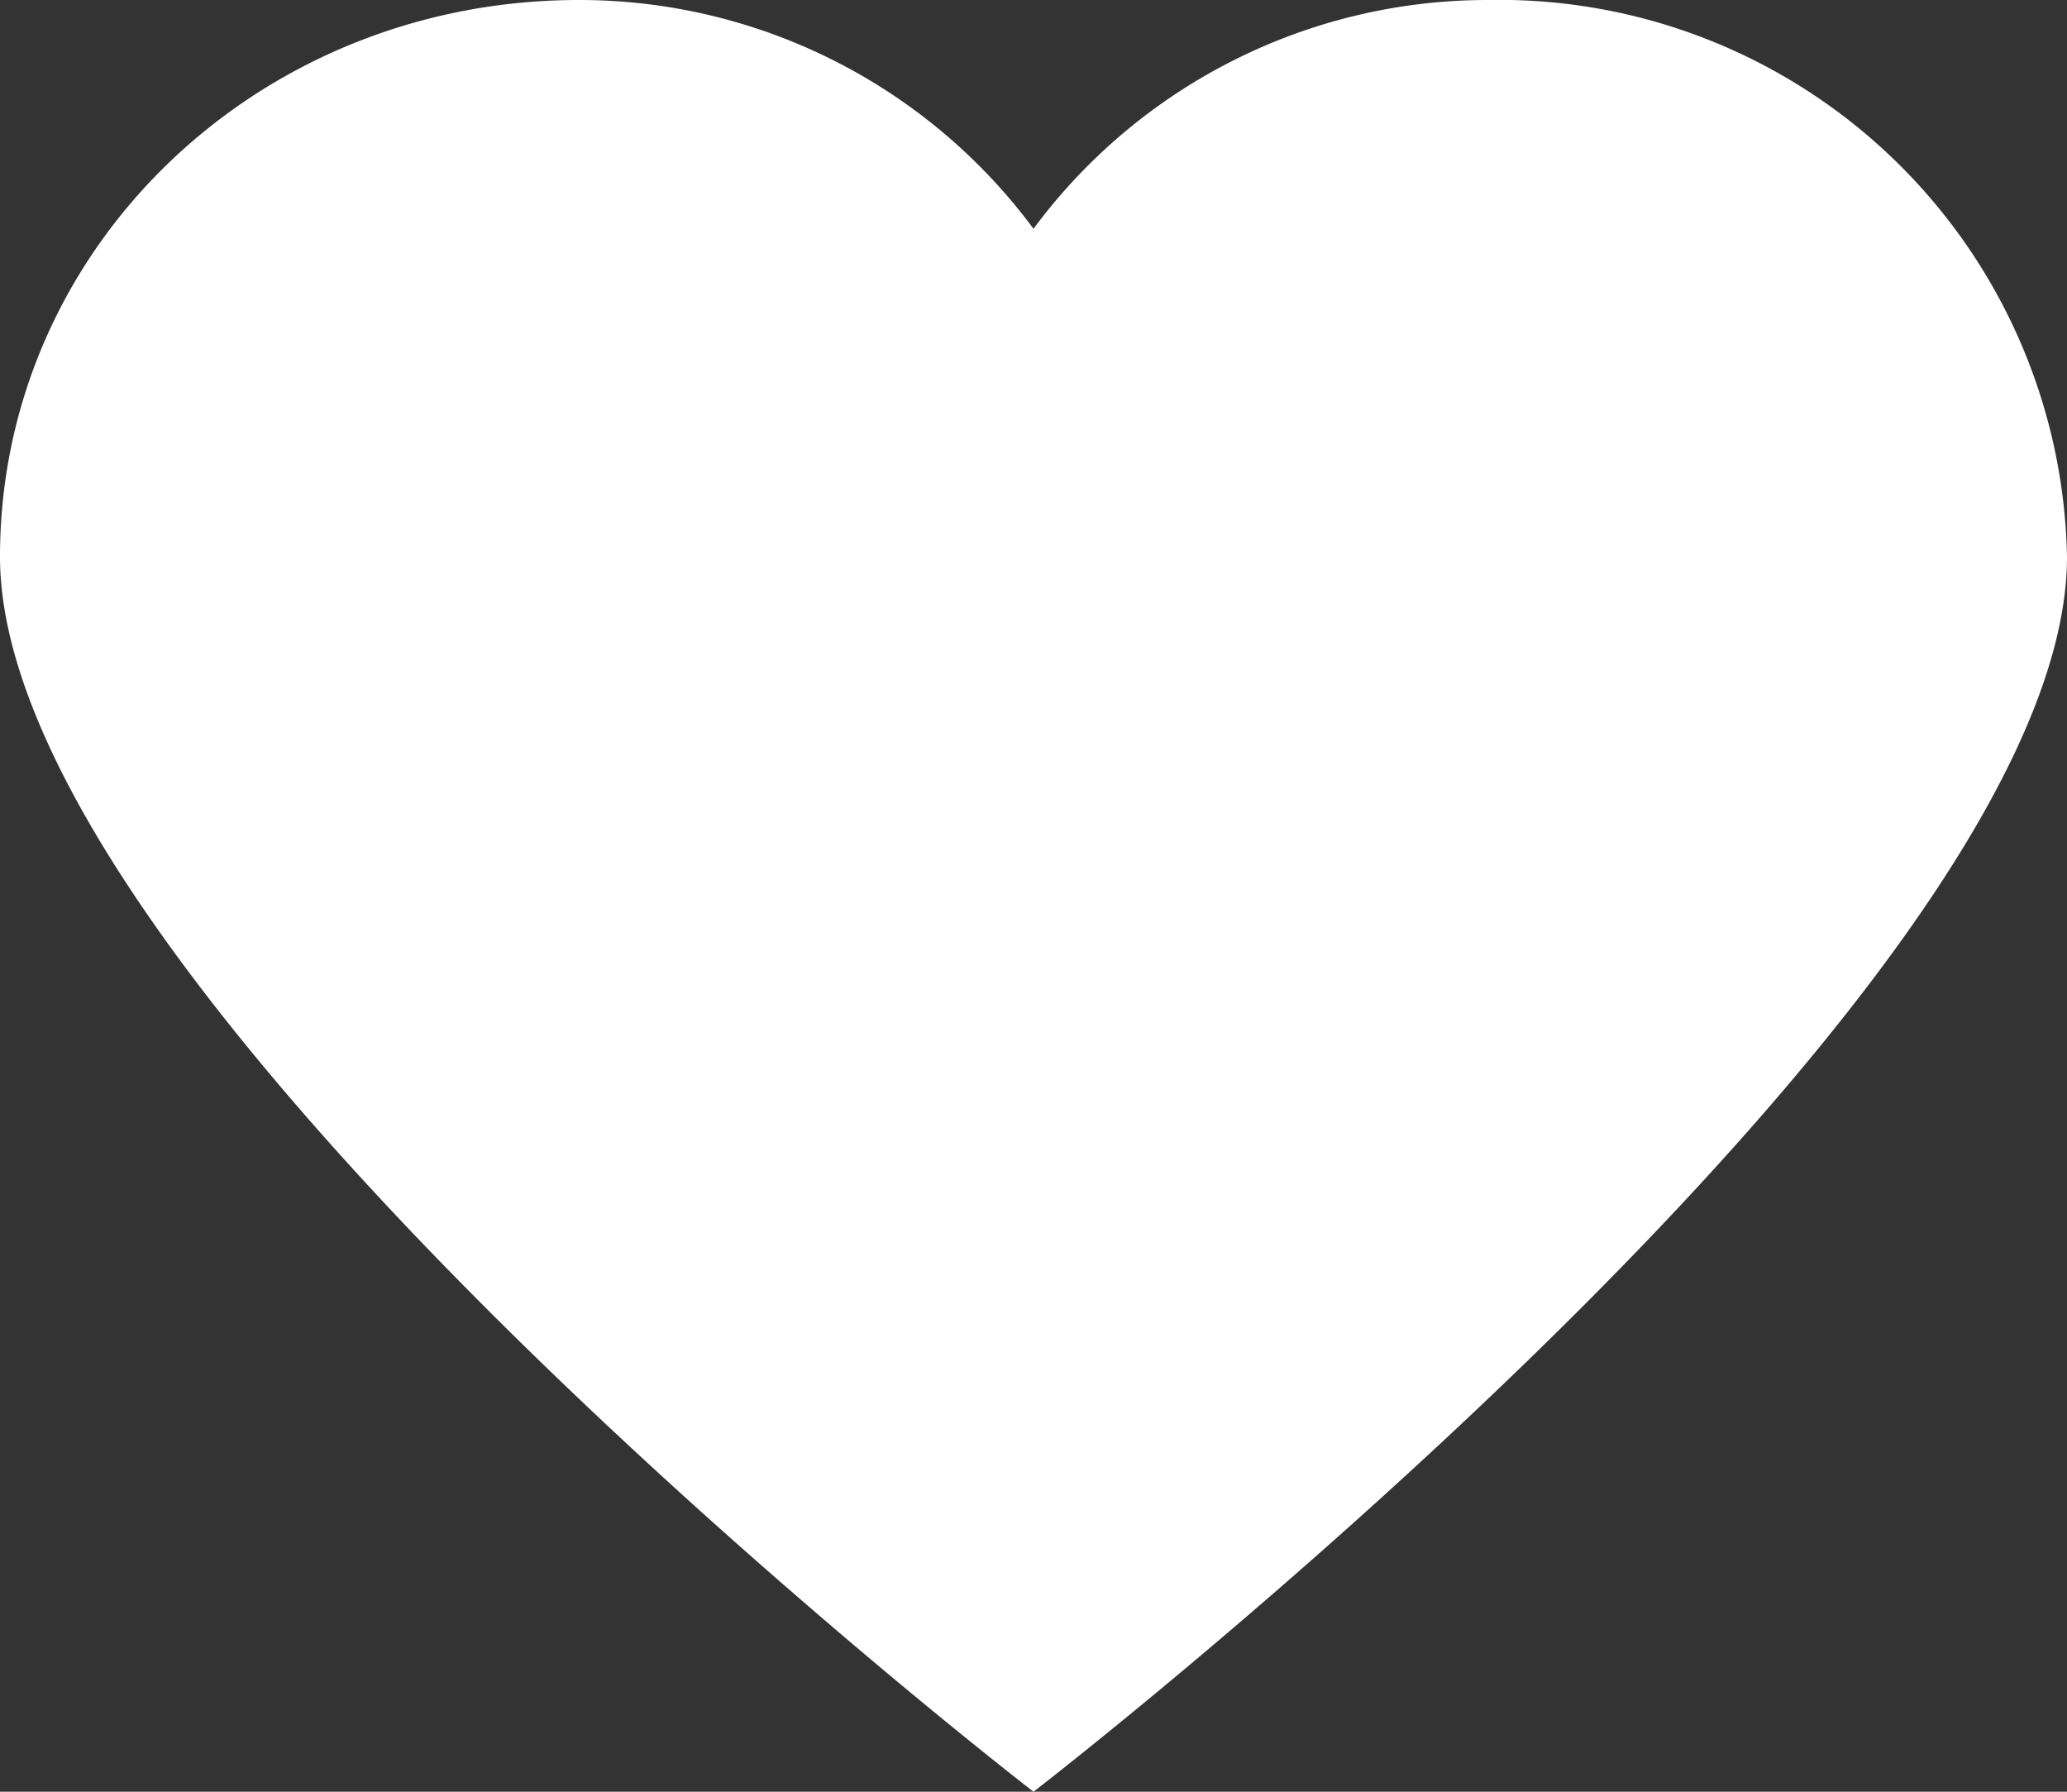 <svg xmlns="http://www.w3.org/2000/svg" width="15" height="13"><rect width="100%" height="100%" fill="#333333" stroke="none"/><path fill="#FFF" d="M10.8 0a4.1 4.1 0 00-3.3 1.66A4.1 4.1 0 004.2 0C1.87 0 0 1.8 0 4.04 0 7.22 7.5 13 7.5 13S15 7.22 15 4.04A4.12 4.12 0 0010.8 0z"/></svg>